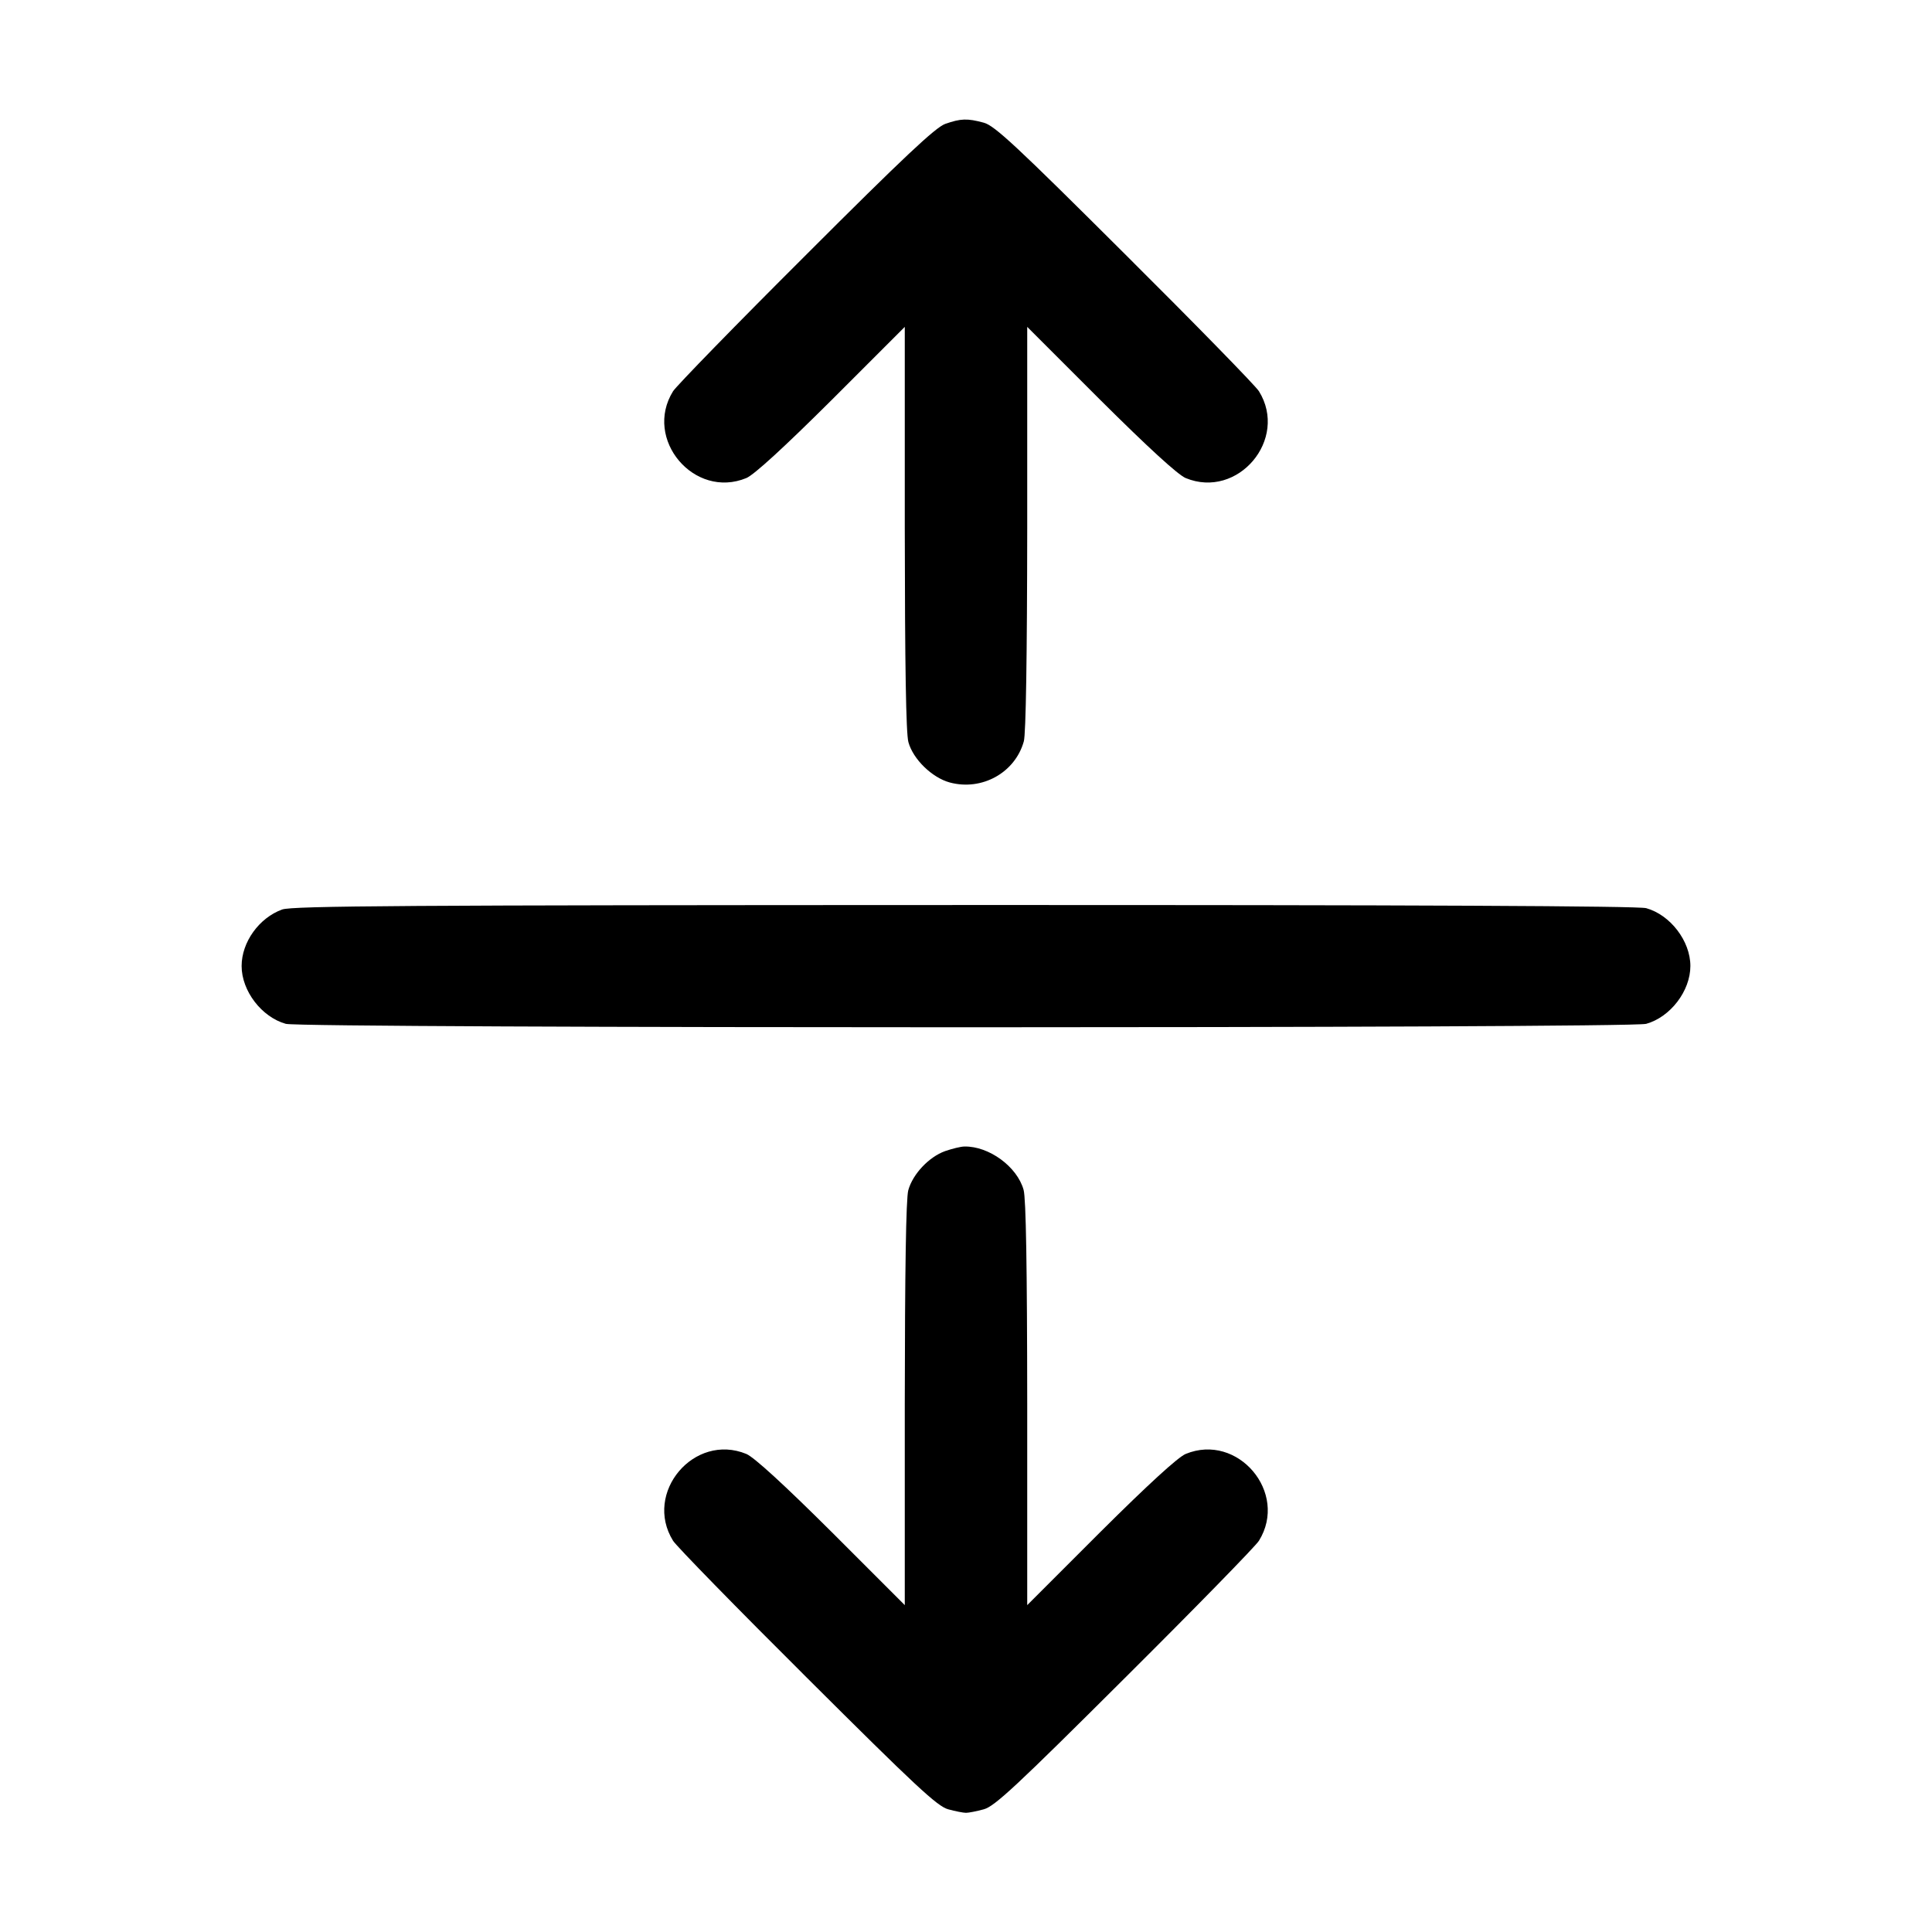<svg width="1em" height="1em" viewBox="0 0 16 16" class="bi bi-arrows-expand" fill="currentColor" xmlns="http://www.w3.org/2000/svg"><path d="M7.828 1.026 C 7.747 1.055,7.483 1.303,6.674 2.112 C 6.096 2.688,5.602 3.196,5.574 3.240 C 5.327 3.637,5.749 4.137,6.181 3.959 C 6.245 3.932,6.492 3.706,6.887 3.313 L 7.493 2.707 7.493 4.374 C 7.494 5.507,7.503 6.074,7.523 6.146 C 7.562 6.288,7.719 6.440,7.865 6.480 C 8.132 6.552,8.407 6.399,8.479 6.139 C 8.496 6.076,8.506 5.438,8.507 4.374 L 8.507 2.707 9.113 3.313 C 9.508 3.706,9.755 3.932,9.819 3.959 C 10.251 4.137,10.673 3.638,10.426 3.240 C 10.399 3.196,9.899 2.684,9.315 2.103 C 8.418 1.209,8.237 1.040,8.147 1.016 C 8.010 0.979,7.957 0.981,7.828 1.026 M2.337 7.532 C 2.146 7.601,2.001 7.802,2.001 8.000 C 2.001 8.207,2.167 8.423,2.367 8.479 C 2.506 8.517,13.494 8.517,13.633 8.479 C 13.833 8.423,13.999 8.207,13.999 8.000 C 13.999 7.793,13.833 7.577,13.633 7.521 C 13.566 7.503,11.723 7.494,7.987 7.495 C 3.358 7.496,2.423 7.502,2.337 7.532 M7.827 9.533 C 7.693 9.581,7.559 9.723,7.522 9.857 C 7.503 9.925,7.494 10.527,7.493 11.626 L 7.493 13.293 6.887 12.687 C 6.492 12.294,6.245 12.068,6.181 12.041 C 5.749 11.863,5.327 12.362,5.574 12.760 C 5.601 12.804,6.101 13.316,6.685 13.897 C 7.582 14.791,7.763 14.960,7.853 14.984 C 7.912 15.000,7.978 15.013,8.000 15.013 C 8.022 15.013,8.088 15.000,8.147 14.984 C 8.237 14.960,8.418 14.791,9.315 13.897 C 9.899 13.316,10.399 12.804,10.426 12.760 C 10.673 12.362,10.251 11.863,9.819 12.041 C 9.755 12.068,9.508 12.294,9.113 12.687 L 8.507 13.293 8.507 11.626 C 8.506 10.493,8.497 9.926,8.477 9.854 C 8.424 9.662,8.190 9.491,7.987 9.495 C 7.957 9.495,7.885 9.513,7.827 9.533 " stroke="none" fill="black" fill-rule="evenodd"></path></svg>